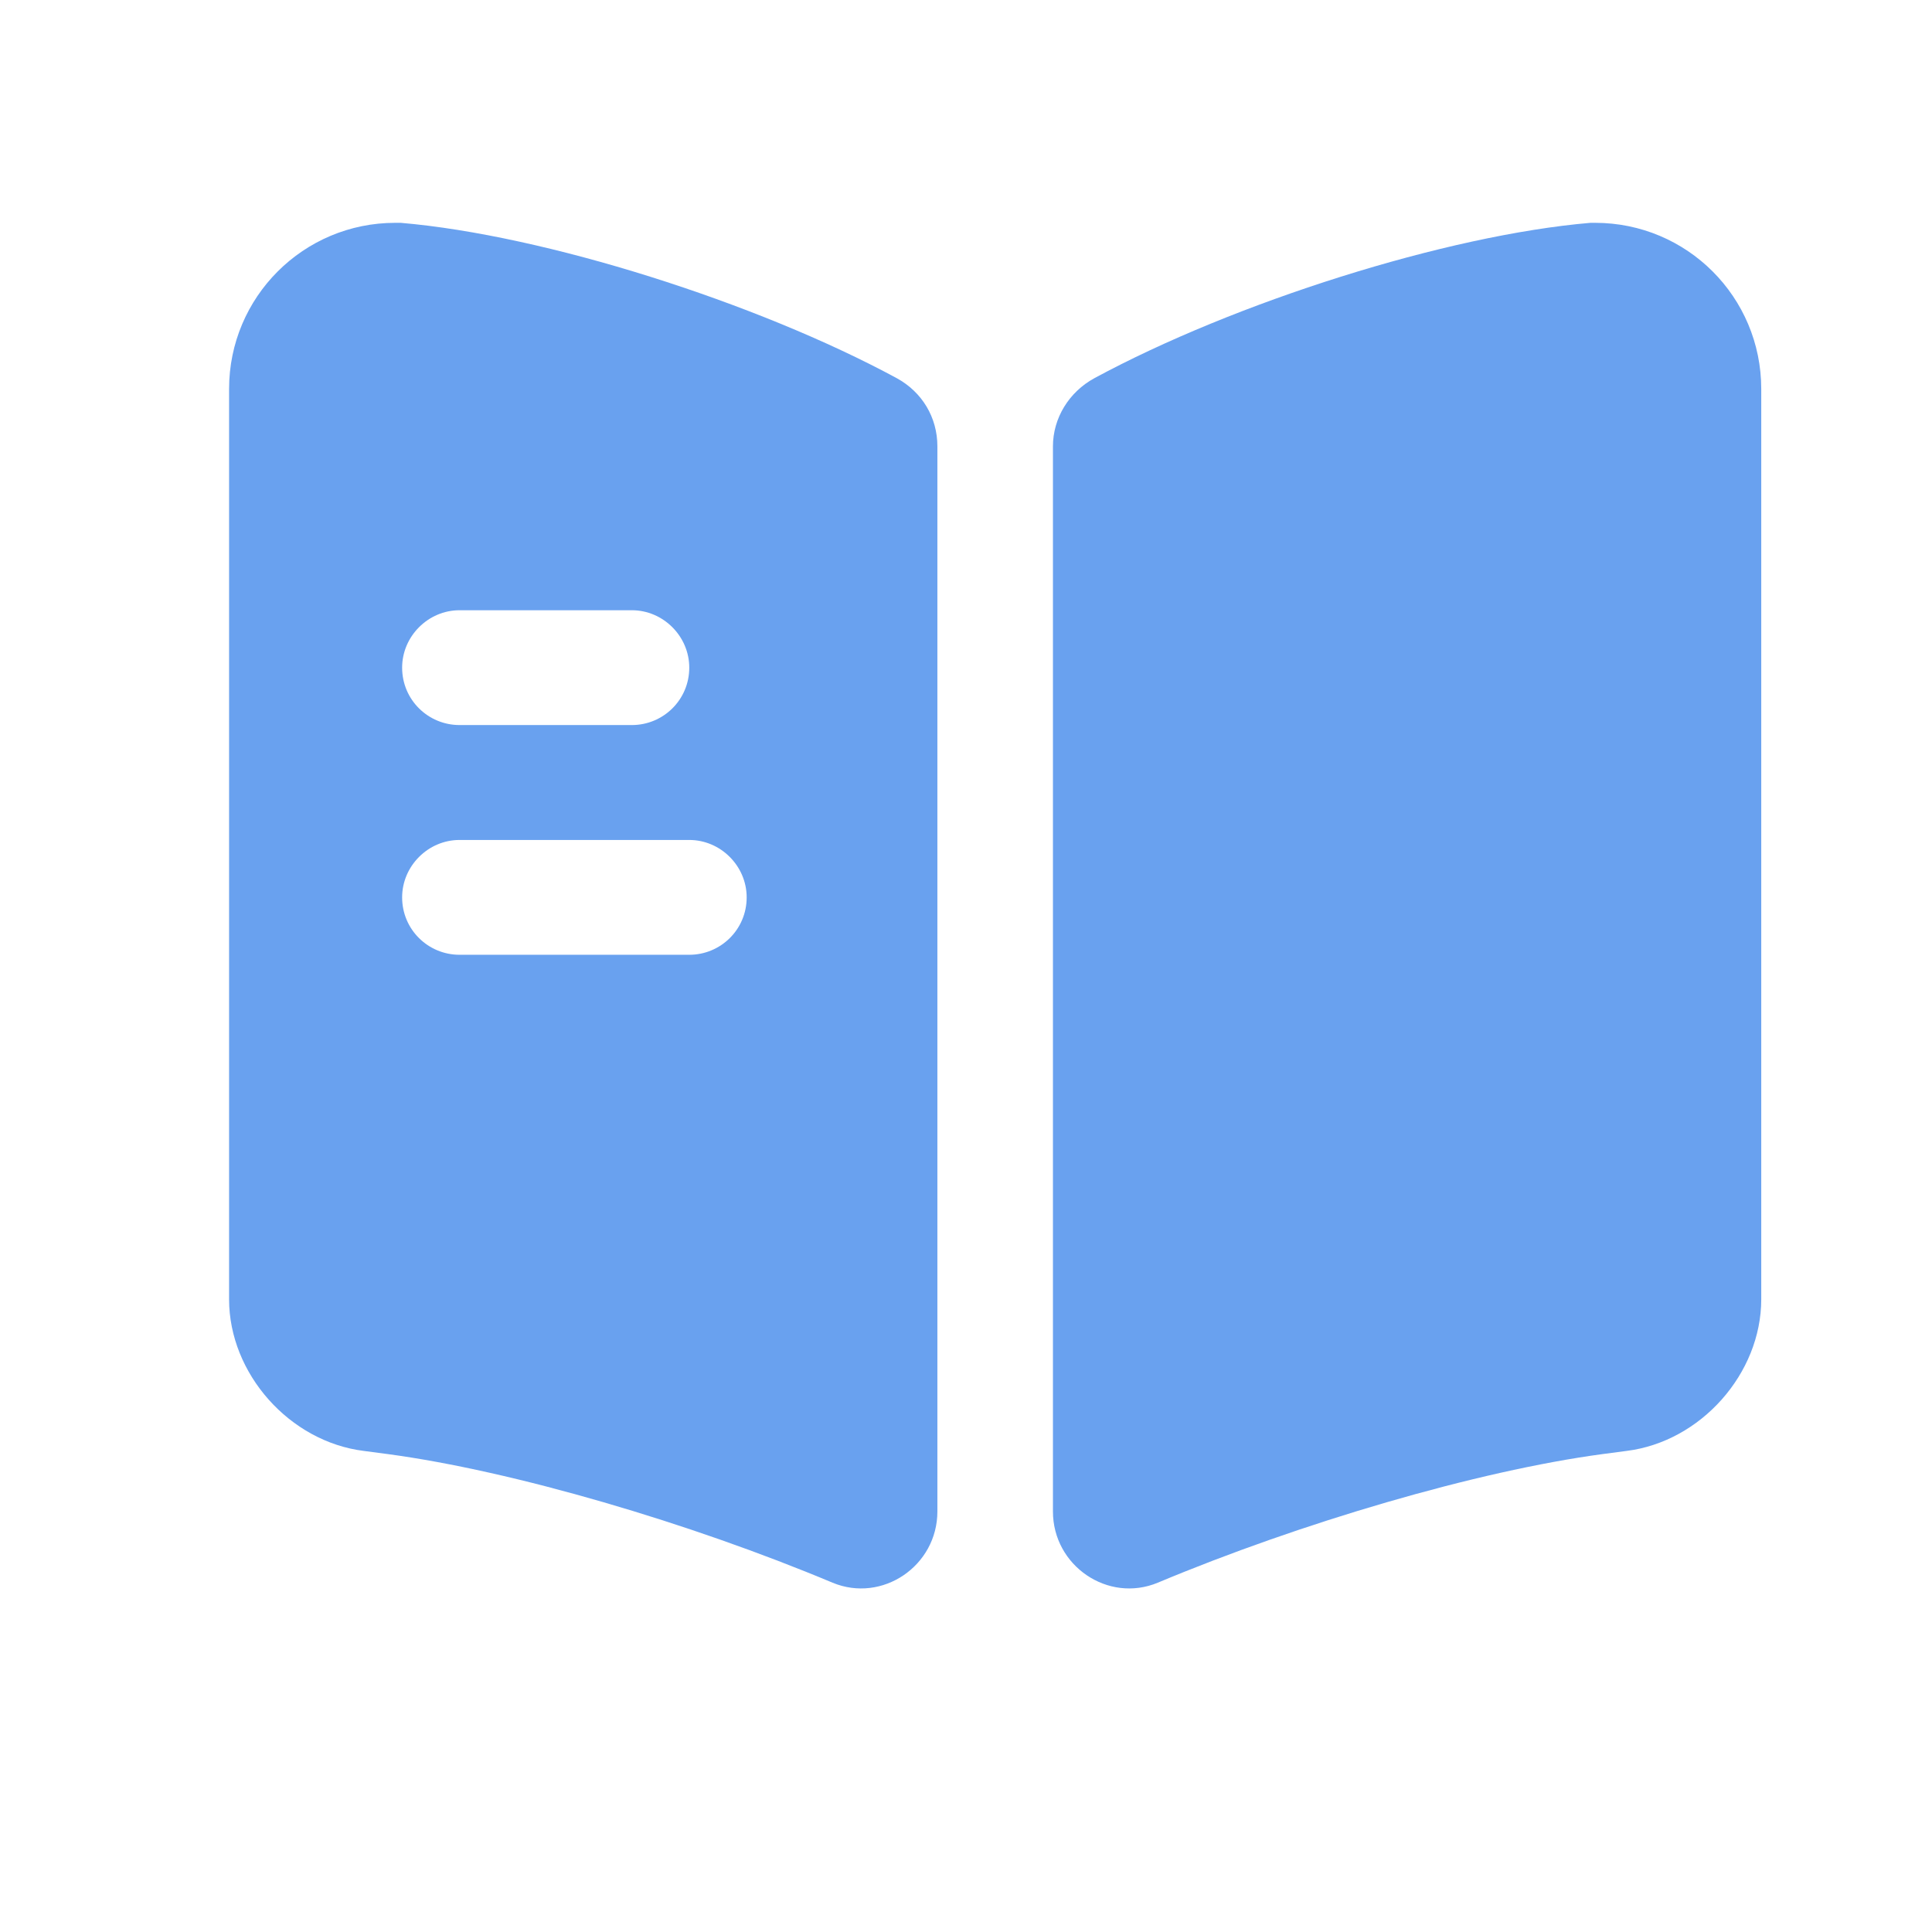 <svg width="21" height="21" viewBox="0 0 21 21" fill="none" xmlns="http://www.w3.org/2000/svg">
<path d="M19.144 4.228V14.123C19.144 14.931 18.486 15.671 17.679 15.771L17.421 15.805C16.056 15.988 14.134 16.554 12.585 17.203C12.044 17.428 11.445 17.02 11.445 16.429V4.852C11.445 4.544 11.62 4.261 11.895 4.111C13.418 3.287 15.723 2.555 17.288 2.422H17.338C18.337 2.422 19.144 3.229 19.144 4.228Z" fill="#69A1EF"/>
<path d="M9.748 4.111C8.225 3.287 5.919 2.555 4.355 2.422H4.296C3.298 2.422 2.49 3.229 2.49 4.228V14.123C2.49 14.931 3.148 15.671 3.955 15.771L4.213 15.805C5.578 15.988 7.501 16.554 9.049 17.203C9.59 17.428 10.189 17.02 10.189 16.429V4.852C10.189 4.536 10.022 4.261 9.748 4.111ZM4.995 6.633H6.868C7.209 6.633 7.492 6.916 7.492 7.257C7.492 7.607 7.209 7.881 6.868 7.881H4.995C4.654 7.881 4.371 7.607 4.371 7.257C4.371 6.916 4.654 6.633 4.995 6.633ZM7.492 10.378H4.995C4.654 10.378 4.371 10.104 4.371 9.754C4.371 9.413 4.654 9.13 4.995 9.13H7.492C7.833 9.13 8.116 9.413 8.116 9.754C8.116 10.104 7.833 10.378 7.492 10.378Z" fill="#69A1EF"/>
</svg>

